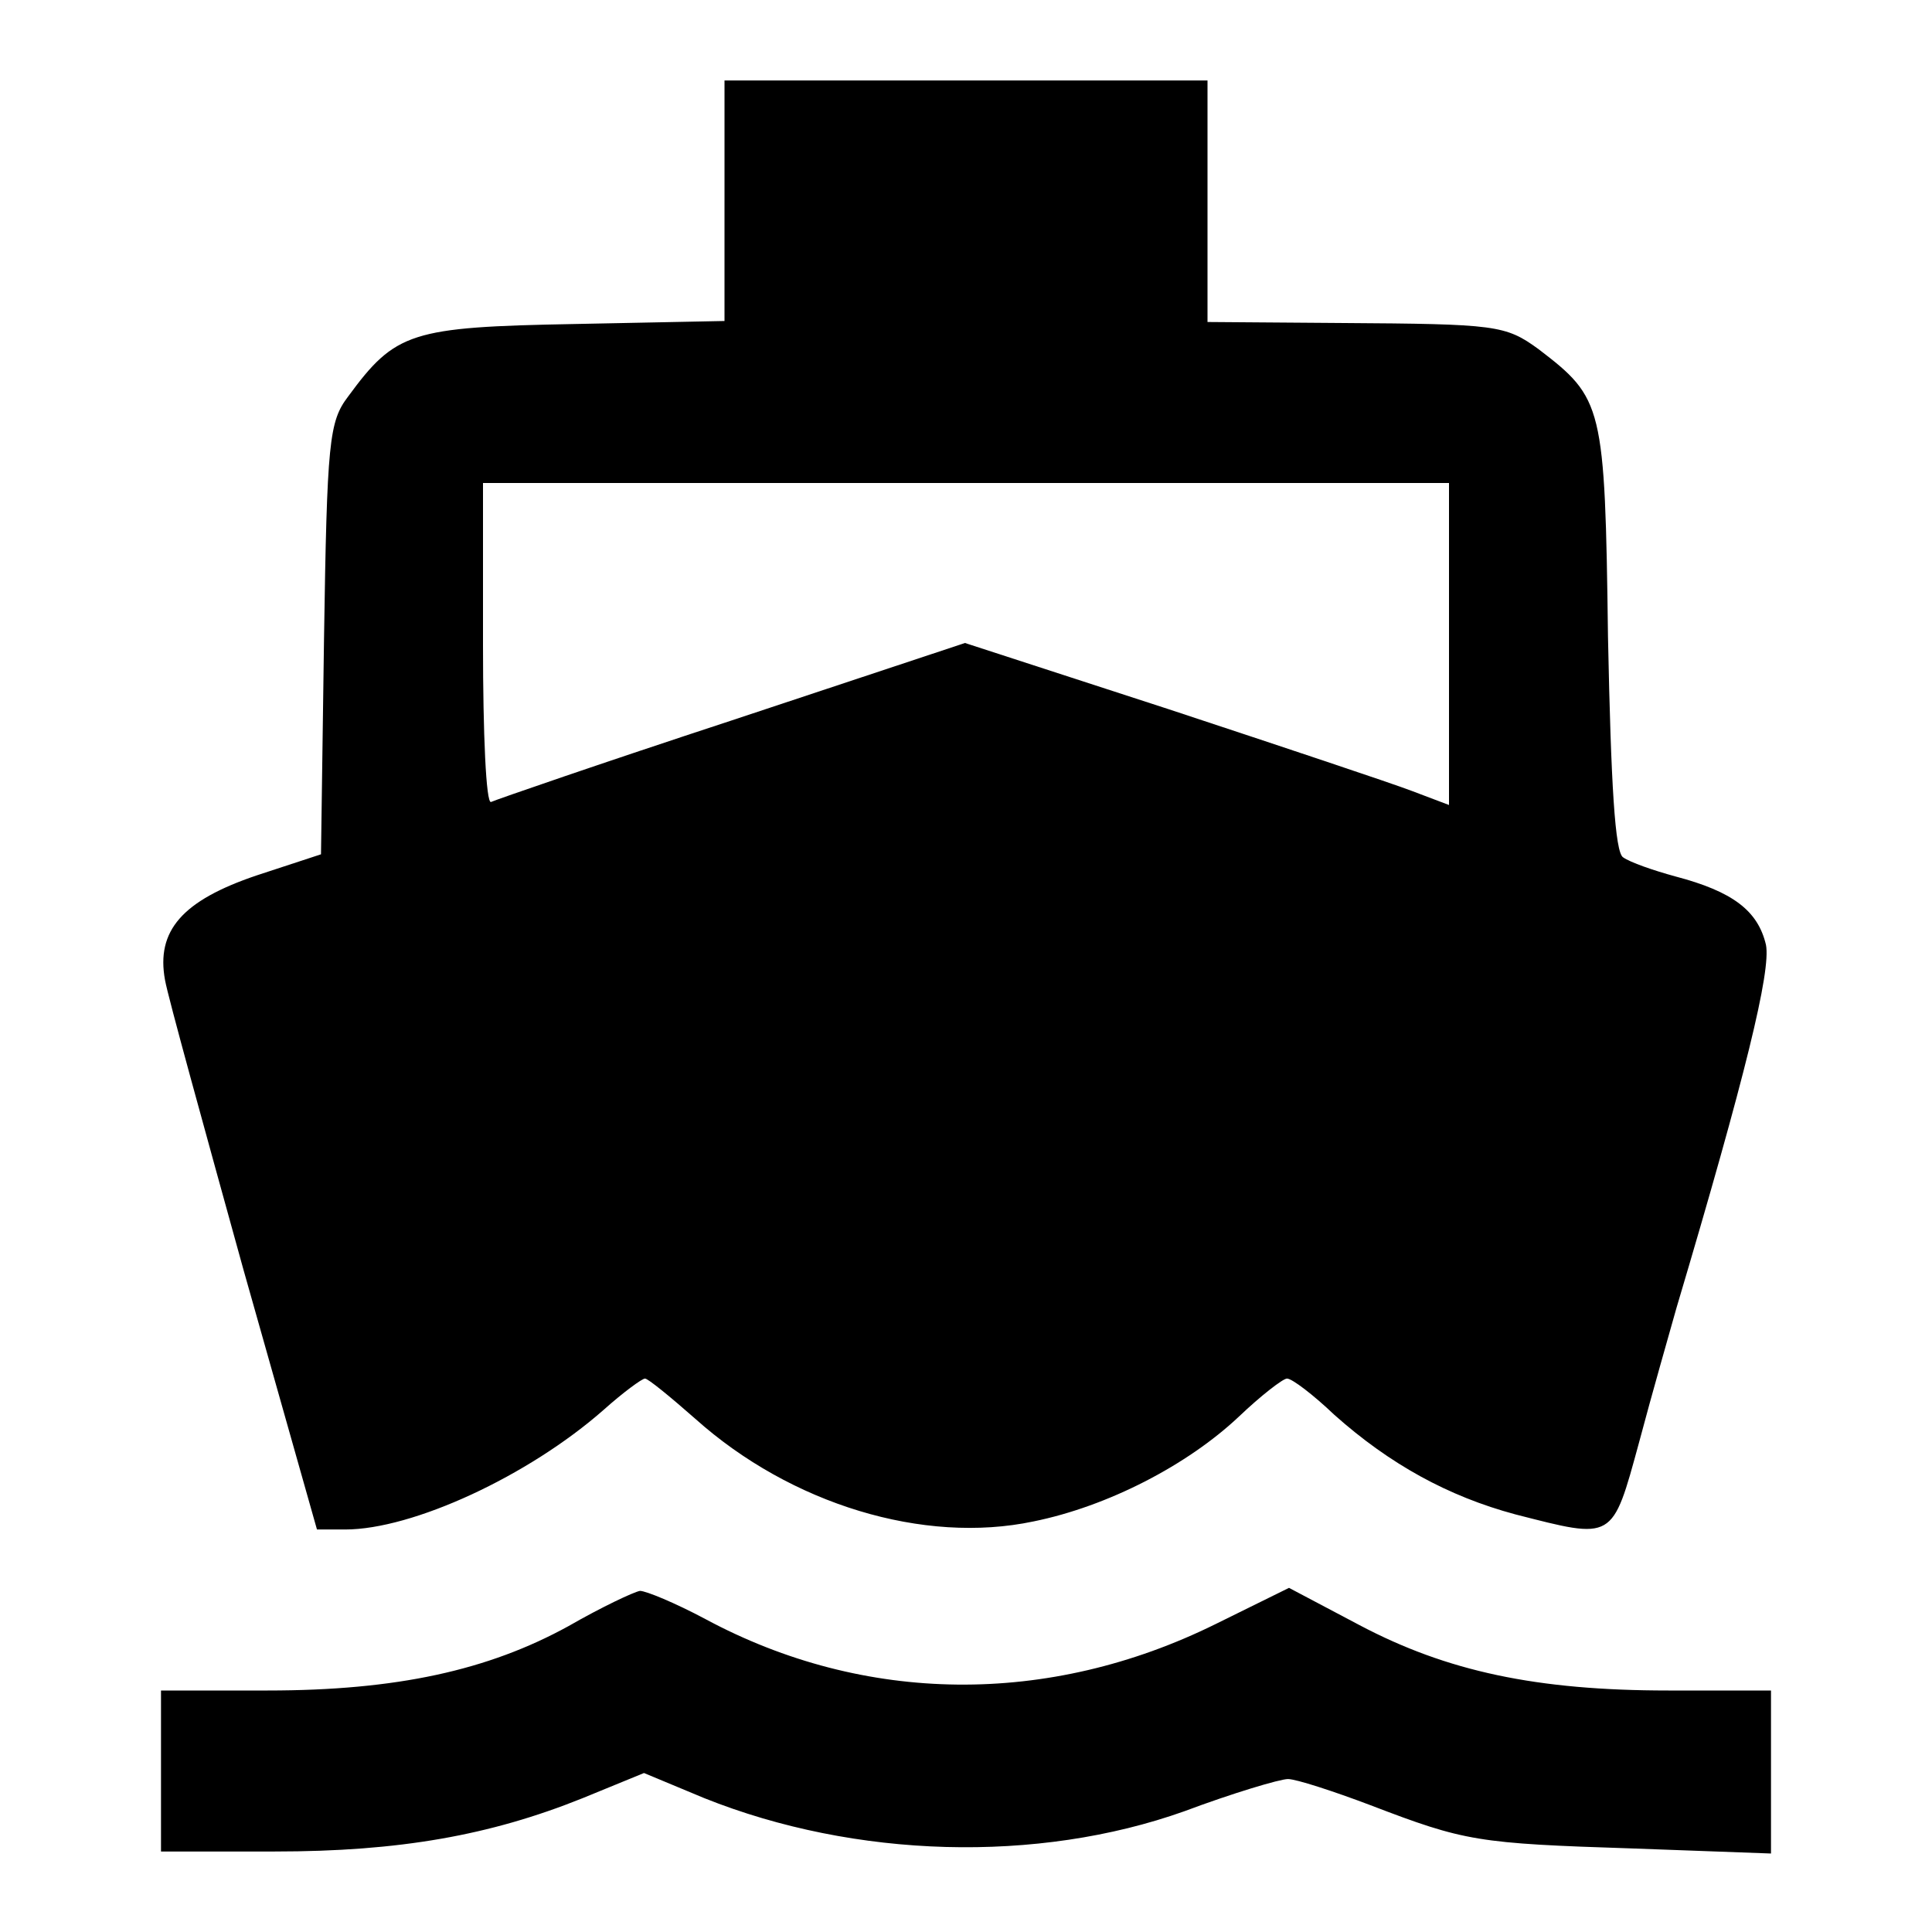 <?xml version="1.0" standalone="no"?>
<!DOCTYPE svg PUBLIC "-//W3C//DTD SVG 20010904//EN"
 "http://www.w3.org/TR/2001/REC-SVG-20010904/DTD/svg10.dtd">
<svg version="1.0" xmlns="http://www.w3.org/2000/svg"
 width="192pt" height="192pt" viewBox="0 0 192 192"
 preserveAspectRatio="xMidYMid meet">
<g transform="translate(0,192) scale(0.1,-0.1)"
fill="#000000" stroke="none">
<path d="M720 1721 l0 -120 -149 -3 c-163 -3 -178 -8 -225 -72 -19 -25 -21
-44 -24 -241 l-3 -214 -64 -21 c-74 -25 -100 -55 -91 -104 3 -17 39 -147 78
-288 l73 -258 28 0 c67 0 182 53 257 119 19 17 38 31 41 31 3 0 25 -18 50 -40
95 -85 227 -125 336 -102 74 15 153 56 204 104 22 21 44 38 48 38 5 0 26 -16
47 -36 55 -49 113 -81 180 -99 98 -25 96 -27 123 72 13 49 30 108 37 133 69
232 94 335 89 361 -8 34 -33 53 -90 68 -22 6 -45 14 -52 19 -8 5 -12 71 -15
219 -3 231 -5 237 -69 286 -33 24 -42 25 -196 26 l-133 1 0 120 0 120 -240 0
-240 0 0 -119z m720 -441 l0 -160 -37 14 c-21 8 -129 44 -241 81 l-203 66
-232 -77 c-128 -42 -235 -79 -239 -81 -5 -2 -8 68 -8 156 l0 161 480 0 480 0
0 -160z"/>
<path d="M565 304 c-80 -44 -171 -64 -299 -64 l-106 0 0 -80 0 -80 113 0 c124
0 214 16 306 53 l61 25 60 -25 c150 -60 331 -65 477 -13 48 18 95 32 103 32 8
0 45 -12 82 -26 94 -36 106 -38 261 -43 l137 -5 0 81 0 81 -102 0 c-131 0
-220 19 -307 65 l-70 37 -73 -36 c-166 -82 -349 -80 -507 5 -30 16 -59 28 -65
28 -6 -1 -38 -16 -71 -35z"/>
</g>
</svg>
